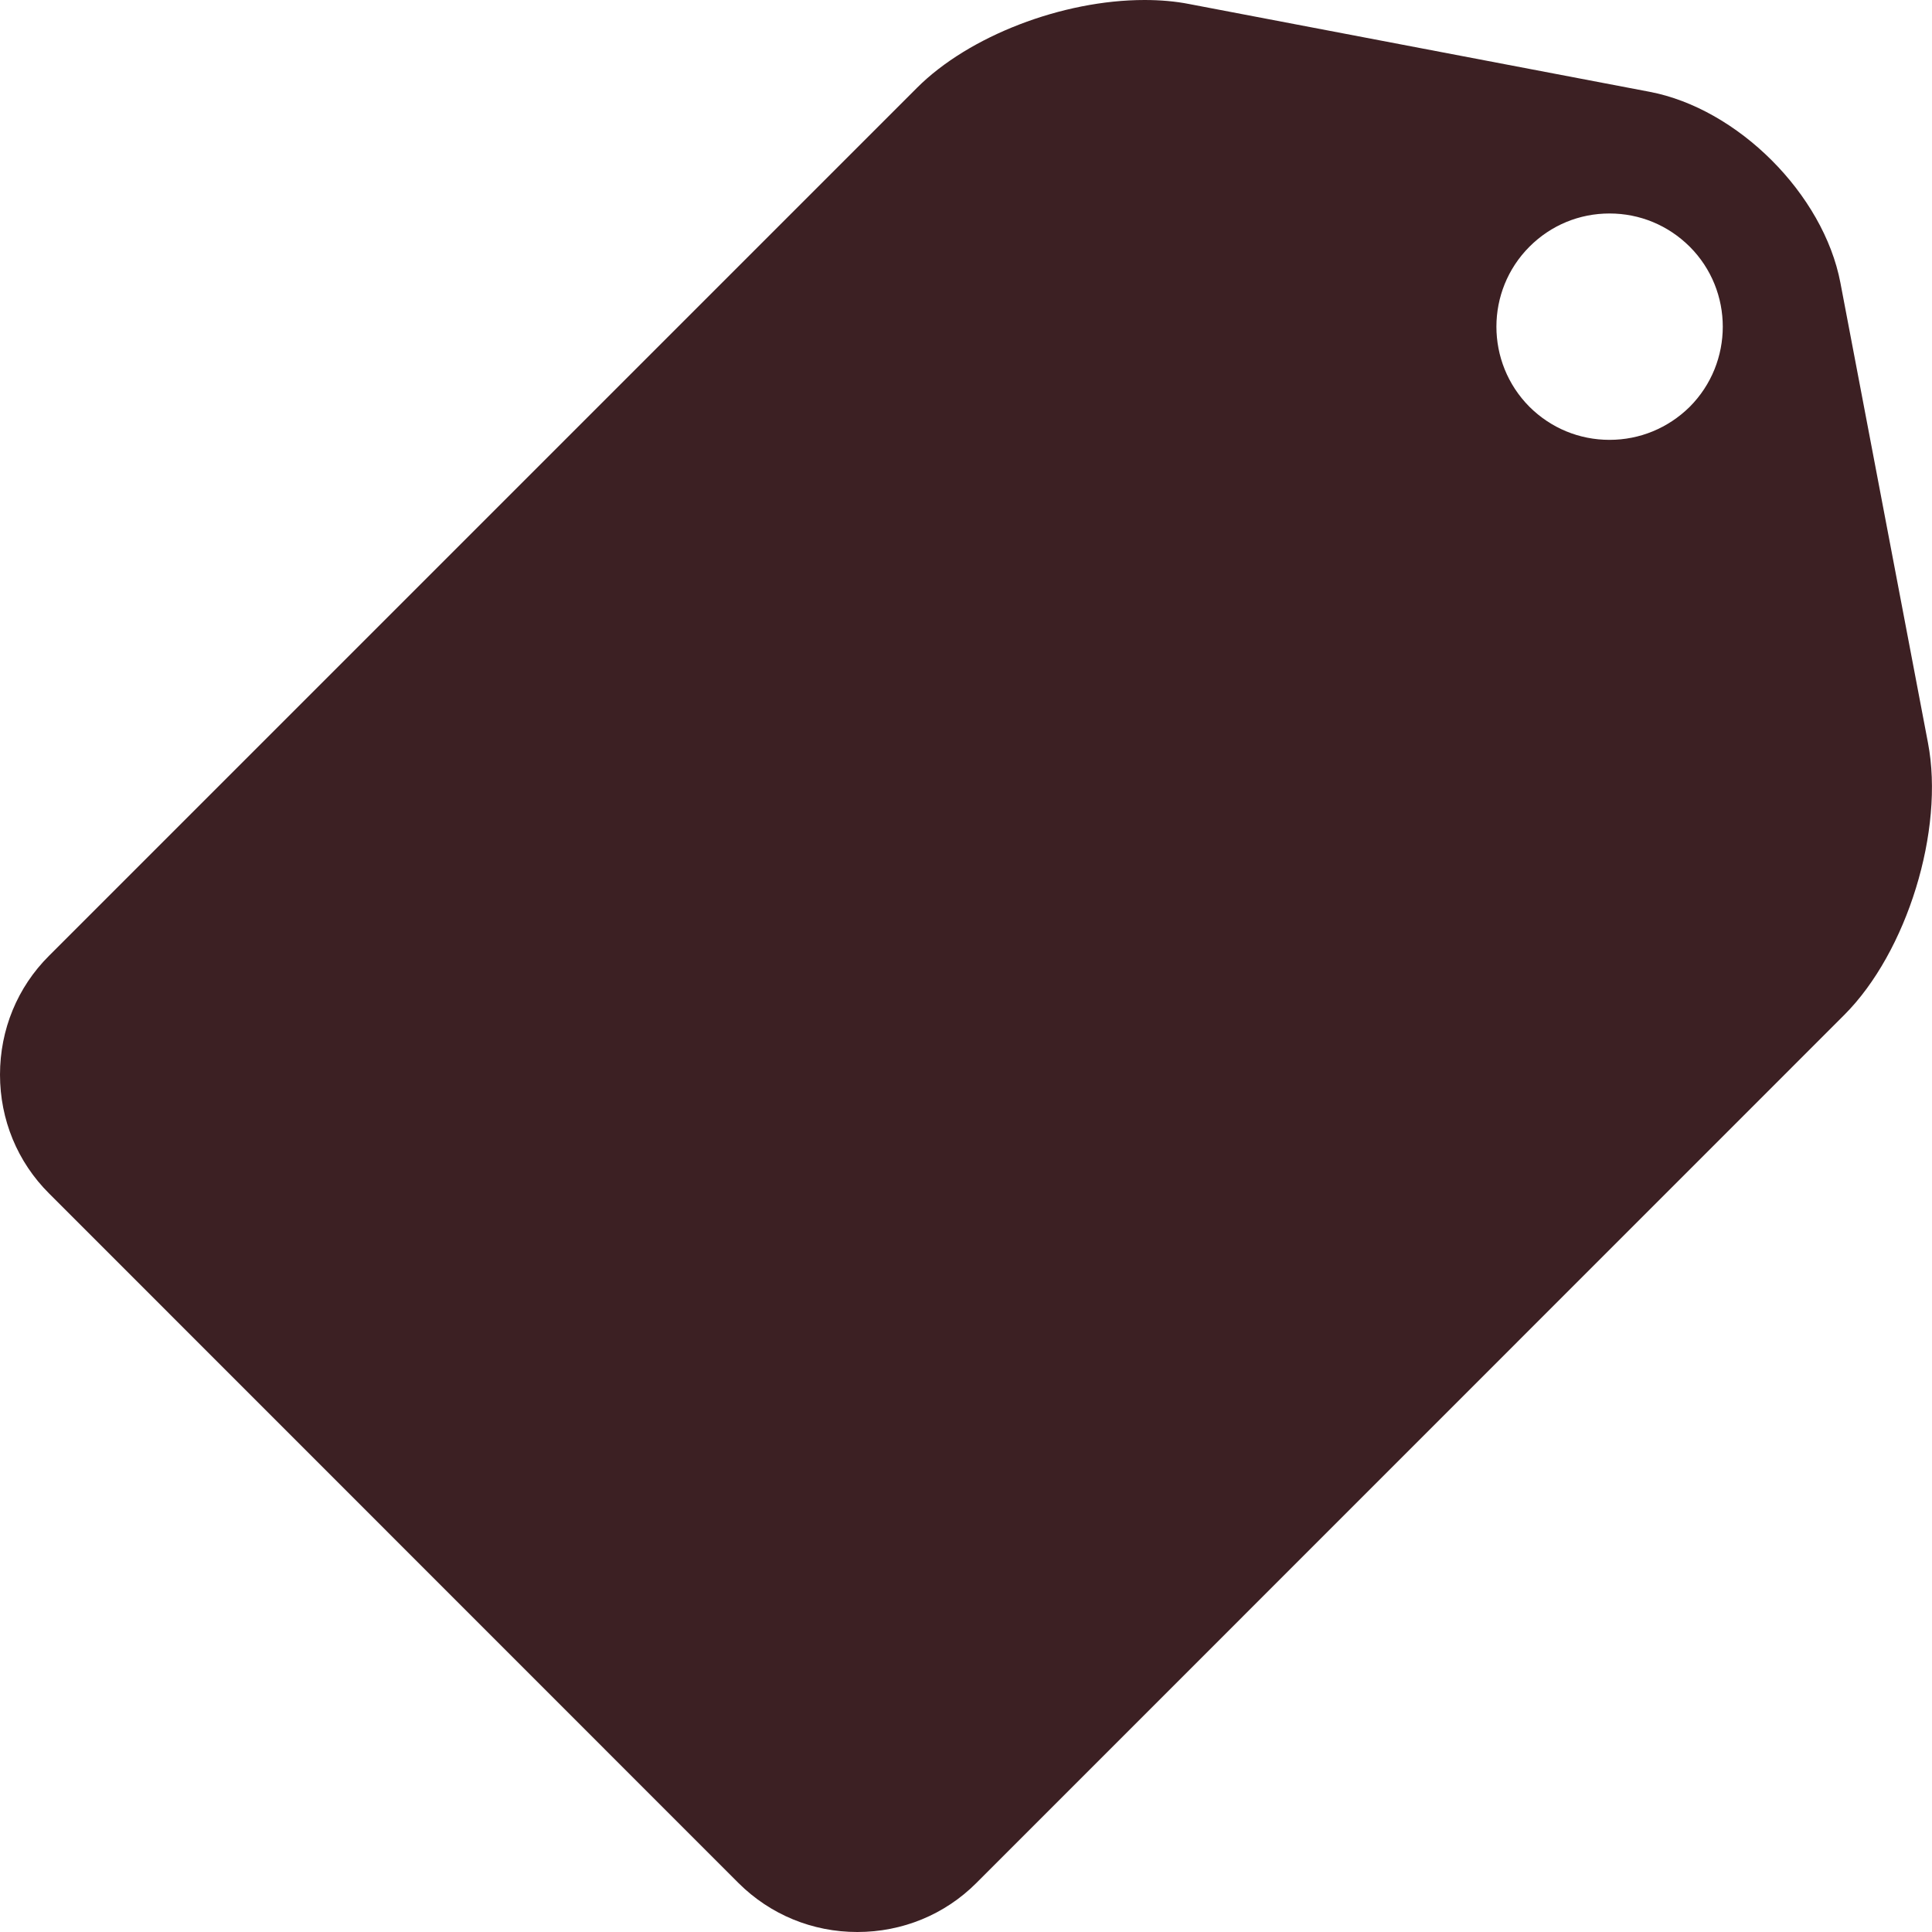 <svg width="12" height="12" viewBox="0 0 12 12" fill="none" xmlns="http://www.w3.org/2000/svg">
<path d="M11.975 4.614L11.431 1.756C11.326 1.206 10.794 0.674 10.245 0.57L7.386 0.025C7.3 0.008 7.206 0 7.109 0C6.598 0 6.017 0.224 5.696 0.545L0.305 5.936C0.108 6.132 0 6.395 0 6.675C0 6.954 0.108 7.217 0.305 7.413L4.587 11.696C4.784 11.892 5.046 12 5.325 12C5.605 12 5.868 11.892 6.064 11.696L11.455 6.304C11.845 5.914 12.079 5.156 11.975 4.614ZM10.495 2.527C10.361 2.659 10.185 2.732 9.997 2.732C9.809 2.732 9.633 2.659 9.5 2.527C9.226 2.252 9.226 1.806 9.5 1.532C9.633 1.399 9.809 1.326 9.997 1.326C10.185 1.326 10.361 1.399 10.495 1.532C10.769 1.806 10.769 2.252 10.495 2.527Z" fill="#3C2023"/>
</svg>
